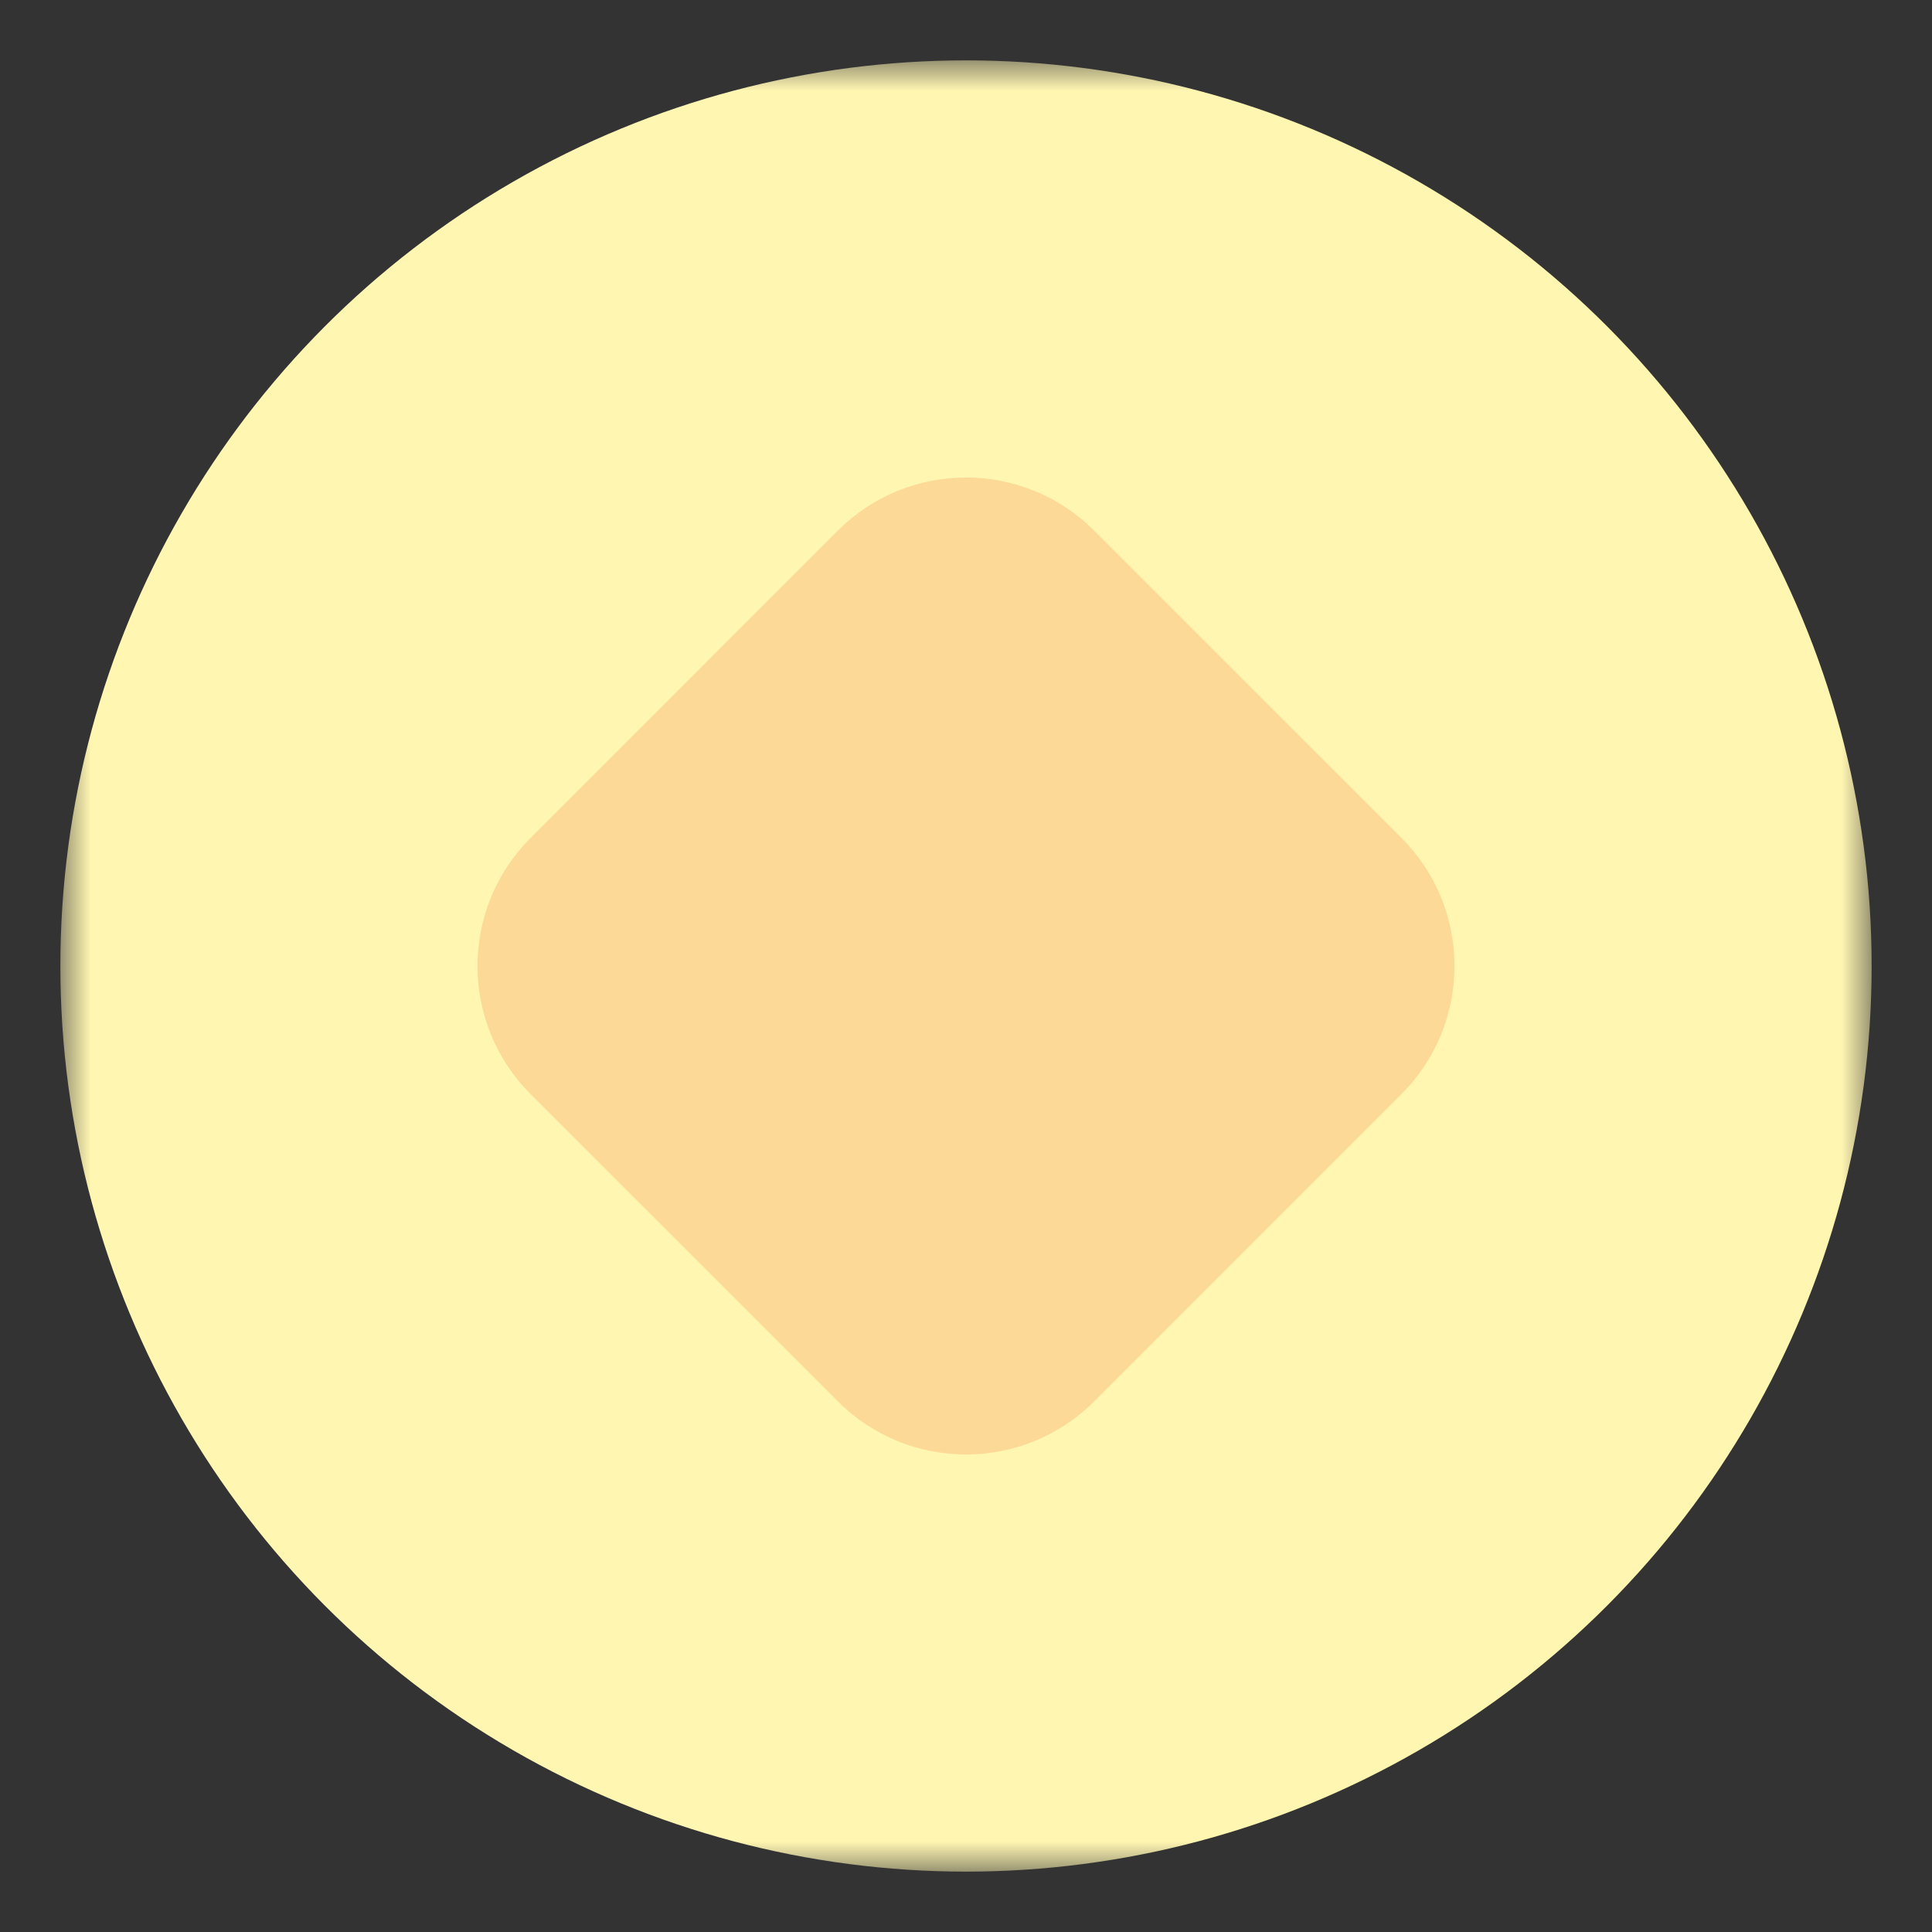 <svg xmlns="http://www.w3.org/2000/svg" xmlns:xlink="http://www.w3.org/1999/xlink" width="32" height="32" viewBox="0 0 32 32">
    <rect x="0" y="0" width="32" height="32" fill="#333333" stroke="none"/>
    <defs>
        <path id="prefix__a" d="M0 0H30V30H0z"/>
    </defs>
    <g fill="none" fill-rule="evenodd" transform="translate(1 1)">
        <mask id="prefix__b" fill="#fff">
            <use xlink:href="#prefix__a"/>
        </mask>
        <g mask="url(#prefix__b)">
            <circle cx="15" cy="15" r="15" fill="#FFF6B2"/>
            <path fill="#FDD997" d="M22.212 17.121l-5.09 5.091c-1.172 1.172-3.072 1.172-4.243 0l-5.091-5.09c-1.172-1.172-1.172-3.072 0-4.243l5.09-5.091c1.172-1.172 3.072-1.172 4.243 0l5.091 5.09c1.172 1.172 1.172 3.072 0 4.243z"/>
        </g>
    </g>
</svg>
